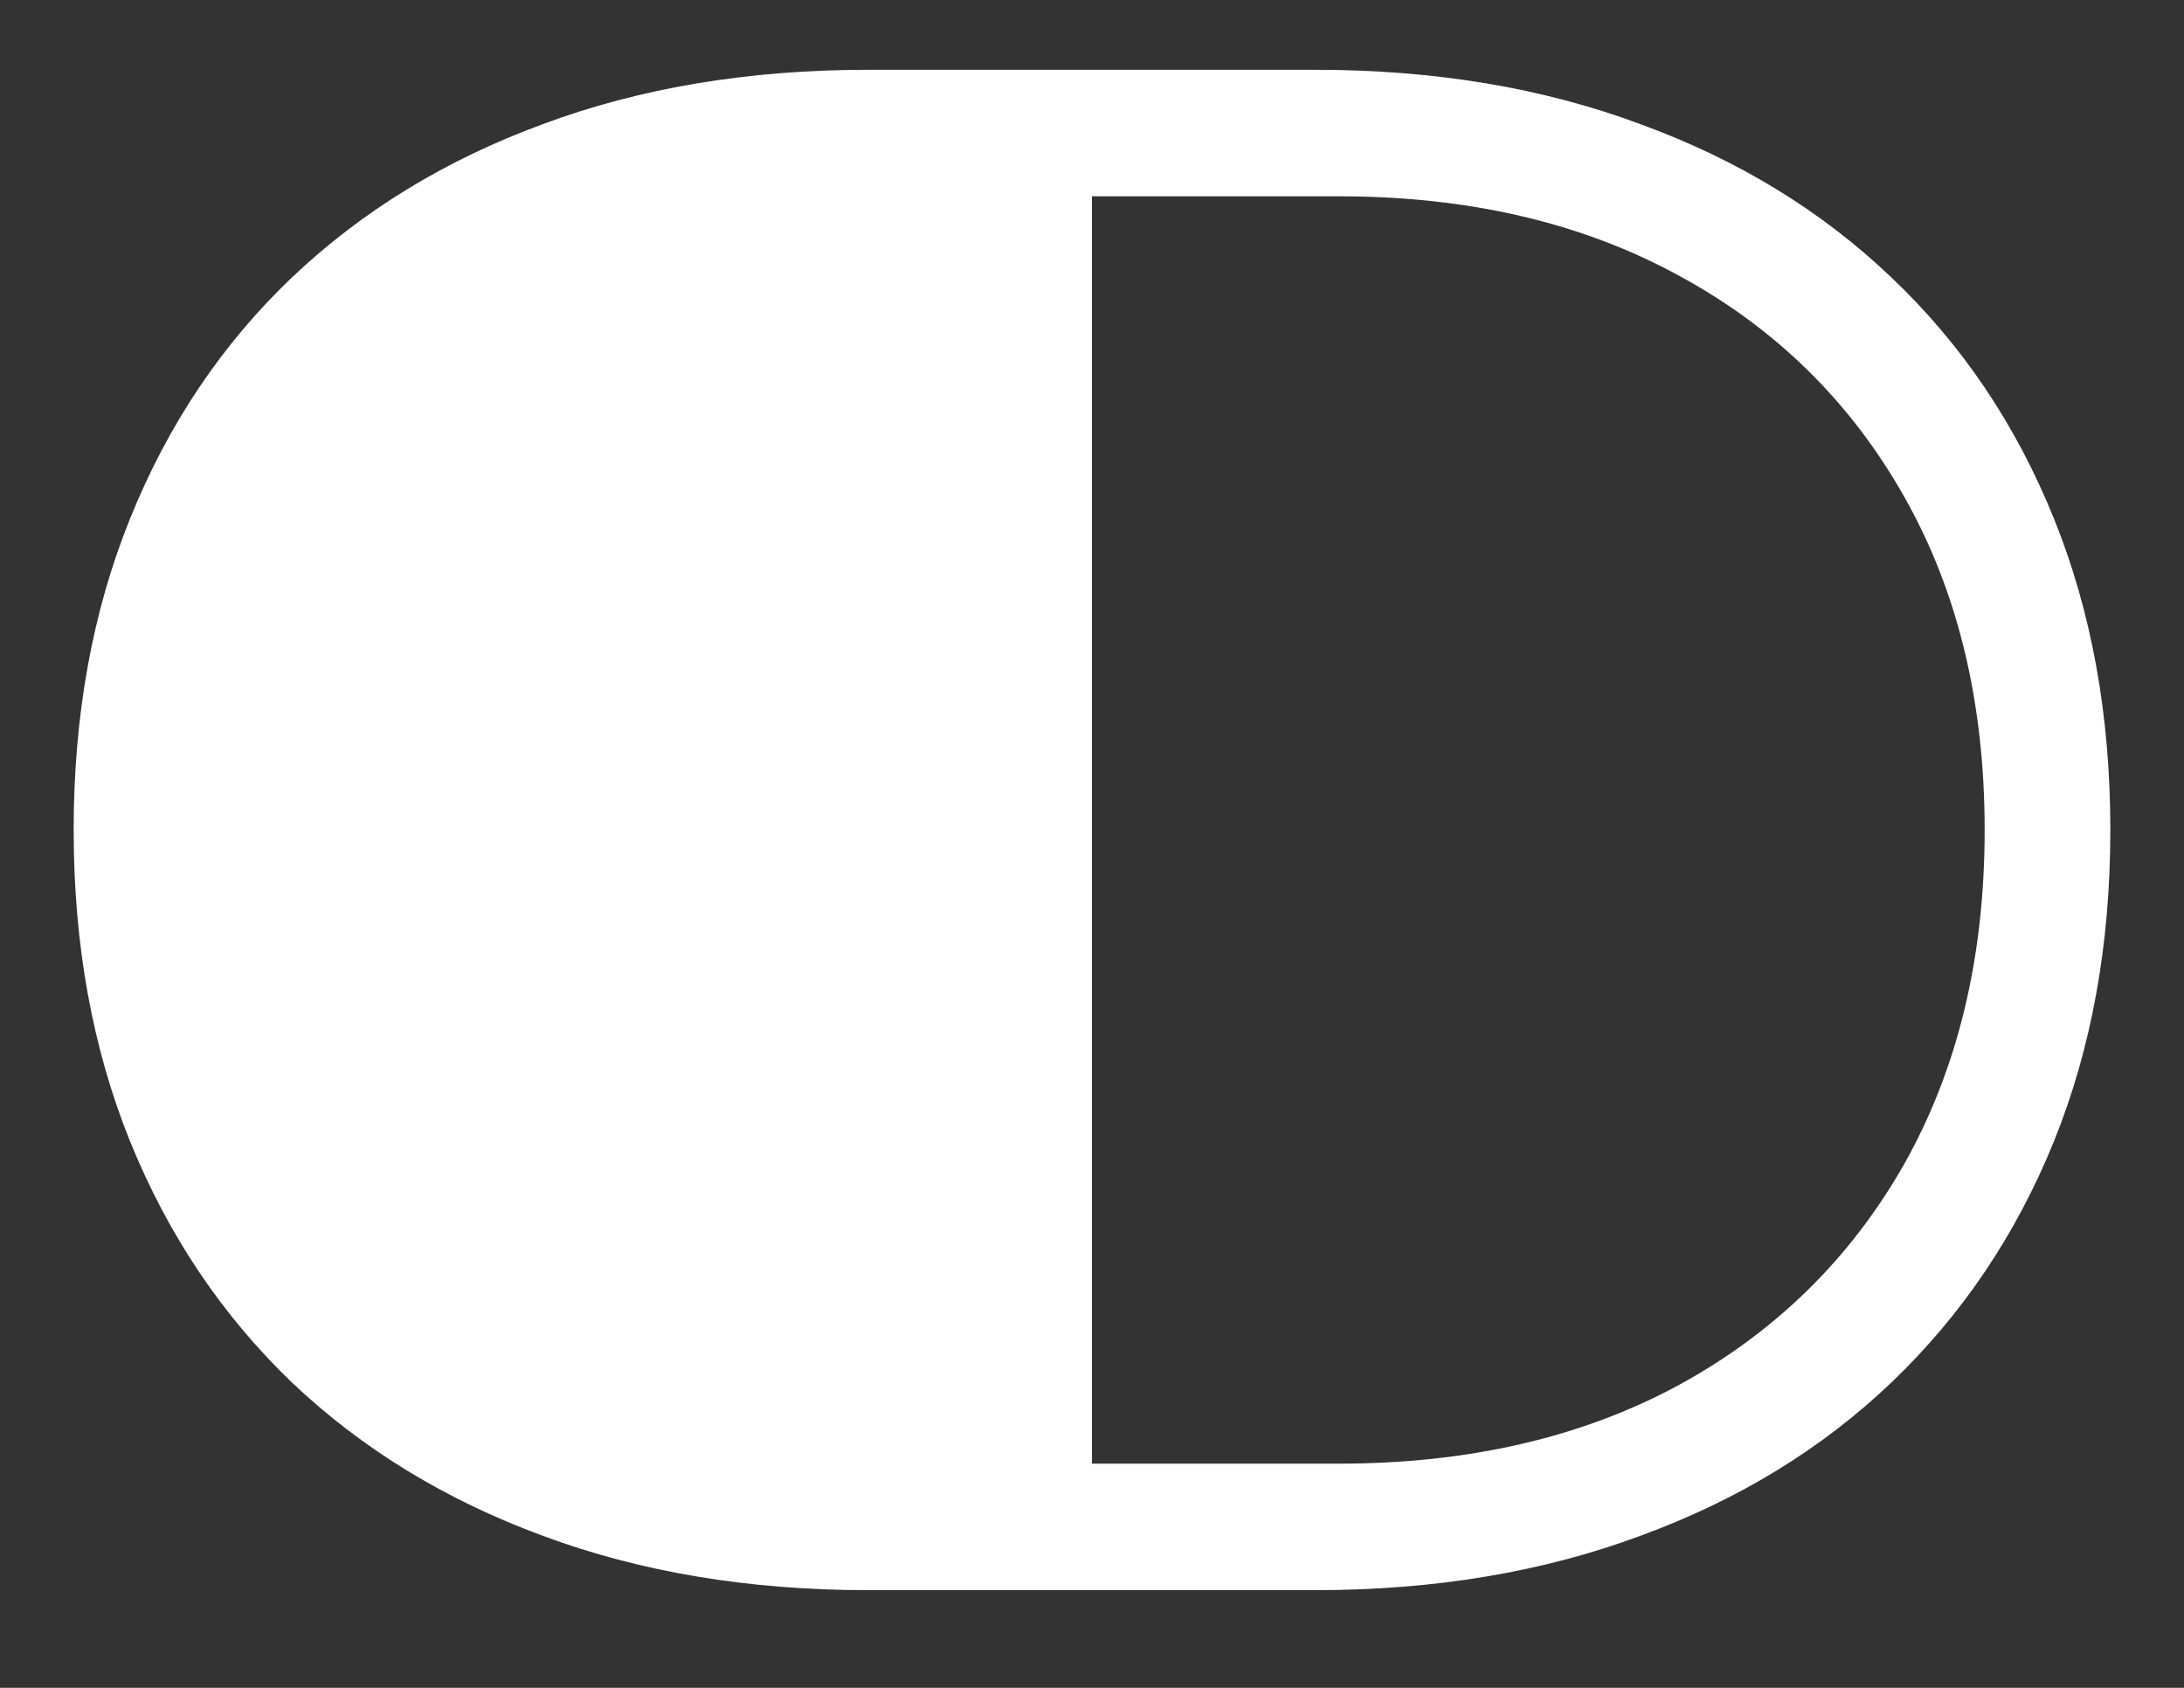 <svg width="22" height="17" viewBox="0 0 22 17" fill="none" xmlns="http://www.w3.org/2000/svg">
<rect x="0" y="0" width="22" height="17" fill="#333333" stroke="none"/>
<path d="M21.258 8.359C21.258 7.203 21.068 6.156 20.688 5.219C20.307 4.276 19.763 3.469 19.055 2.797C18.352 2.125 17.508 1.609 16.523 1.25C15.544 0.885 14.453 0.703 13.25 0.703H8.742C7.539 0.703 6.448 0.885 5.469 1.25C4.49 1.609 3.646 2.125 2.938 2.797C2.234 3.469 1.693 4.276 1.312 5.219C0.932 6.156 0.742 7.203 0.742 8.359C0.742 9.516 0.932 10.562 1.312 11.5C1.693 12.438 2.234 13.245 2.938 13.922C3.646 14.594 4.49 15.109 5.469 15.469C6.448 15.833 7.539 16.016 8.742 16.016H13.25C14.453 16.016 15.544 15.833 16.523 15.469C17.508 15.109 18.352 14.594 19.055 13.922C19.763 13.245 20.307 12.438 20.688 11.5C21.068 10.562 21.258 9.516 21.258 8.359ZM19.992 8.359C19.992 9.646 19.721 10.768 19.18 11.727C18.638 12.68 17.88 13.422 16.906 13.953C15.932 14.479 14.792 14.742 13.484 14.742H11V1.977H13.484C14.792 1.977 15.932 2.242 16.906 2.773C17.88 3.299 18.638 4.042 19.18 5C19.721 5.953 19.992 7.073 19.992 8.359Z" fill="white"/>
</svg>
